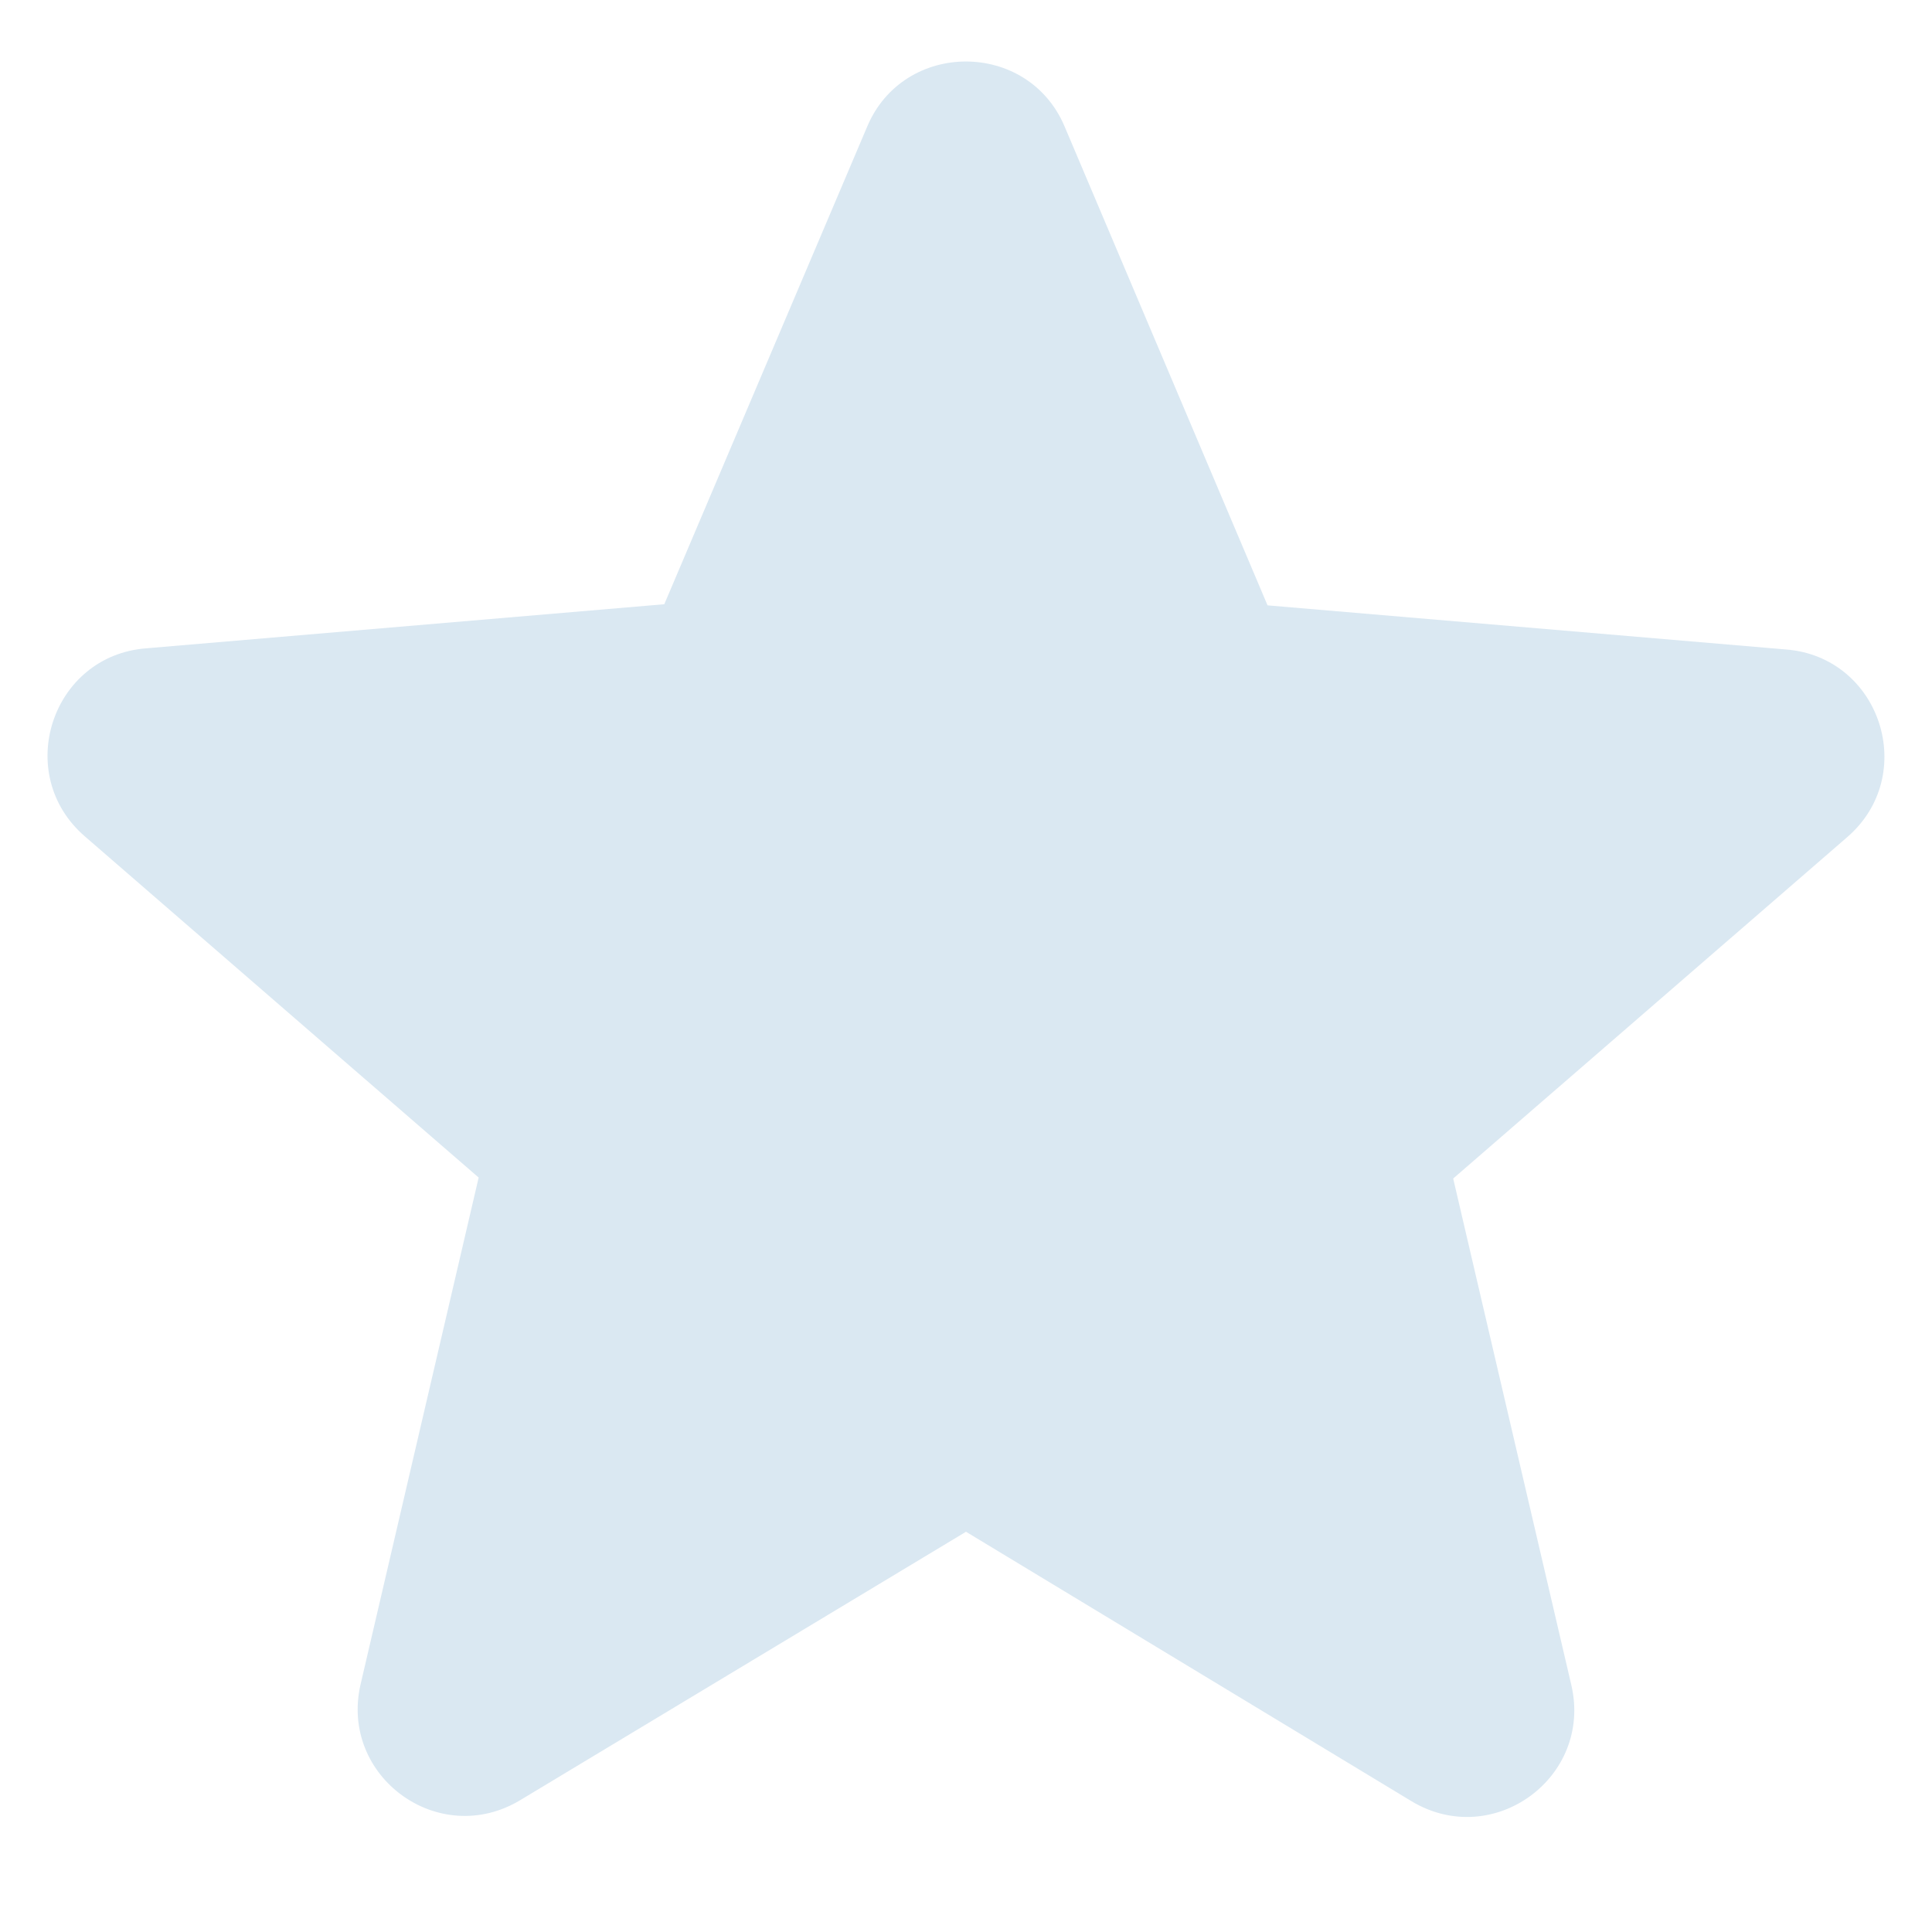 <svg width="12" height="12" viewBox="0 0 12 12" fill="none" xmlns="http://www.w3.org/2000/svg">
<path d="M6 9.514L8.766 11.187C9.273 11.493 9.893 11.04 9.76 10.467L9.026 7.32L11.473 5.2C11.92 4.814 11.68 4.08 11.093 4.034L7.873 3.76L6.613 0.787C6.386 0.247 5.613 0.247 5.386 0.787L4.126 3.753L0.906 4.027C0.32 4.074 0.08 4.807 0.526 5.194L2.973 7.314L2.24 10.46C2.106 11.034 2.726 11.487 3.233 11.18L6 9.514Z" fill="#DAE8F2"/>
</svg>
